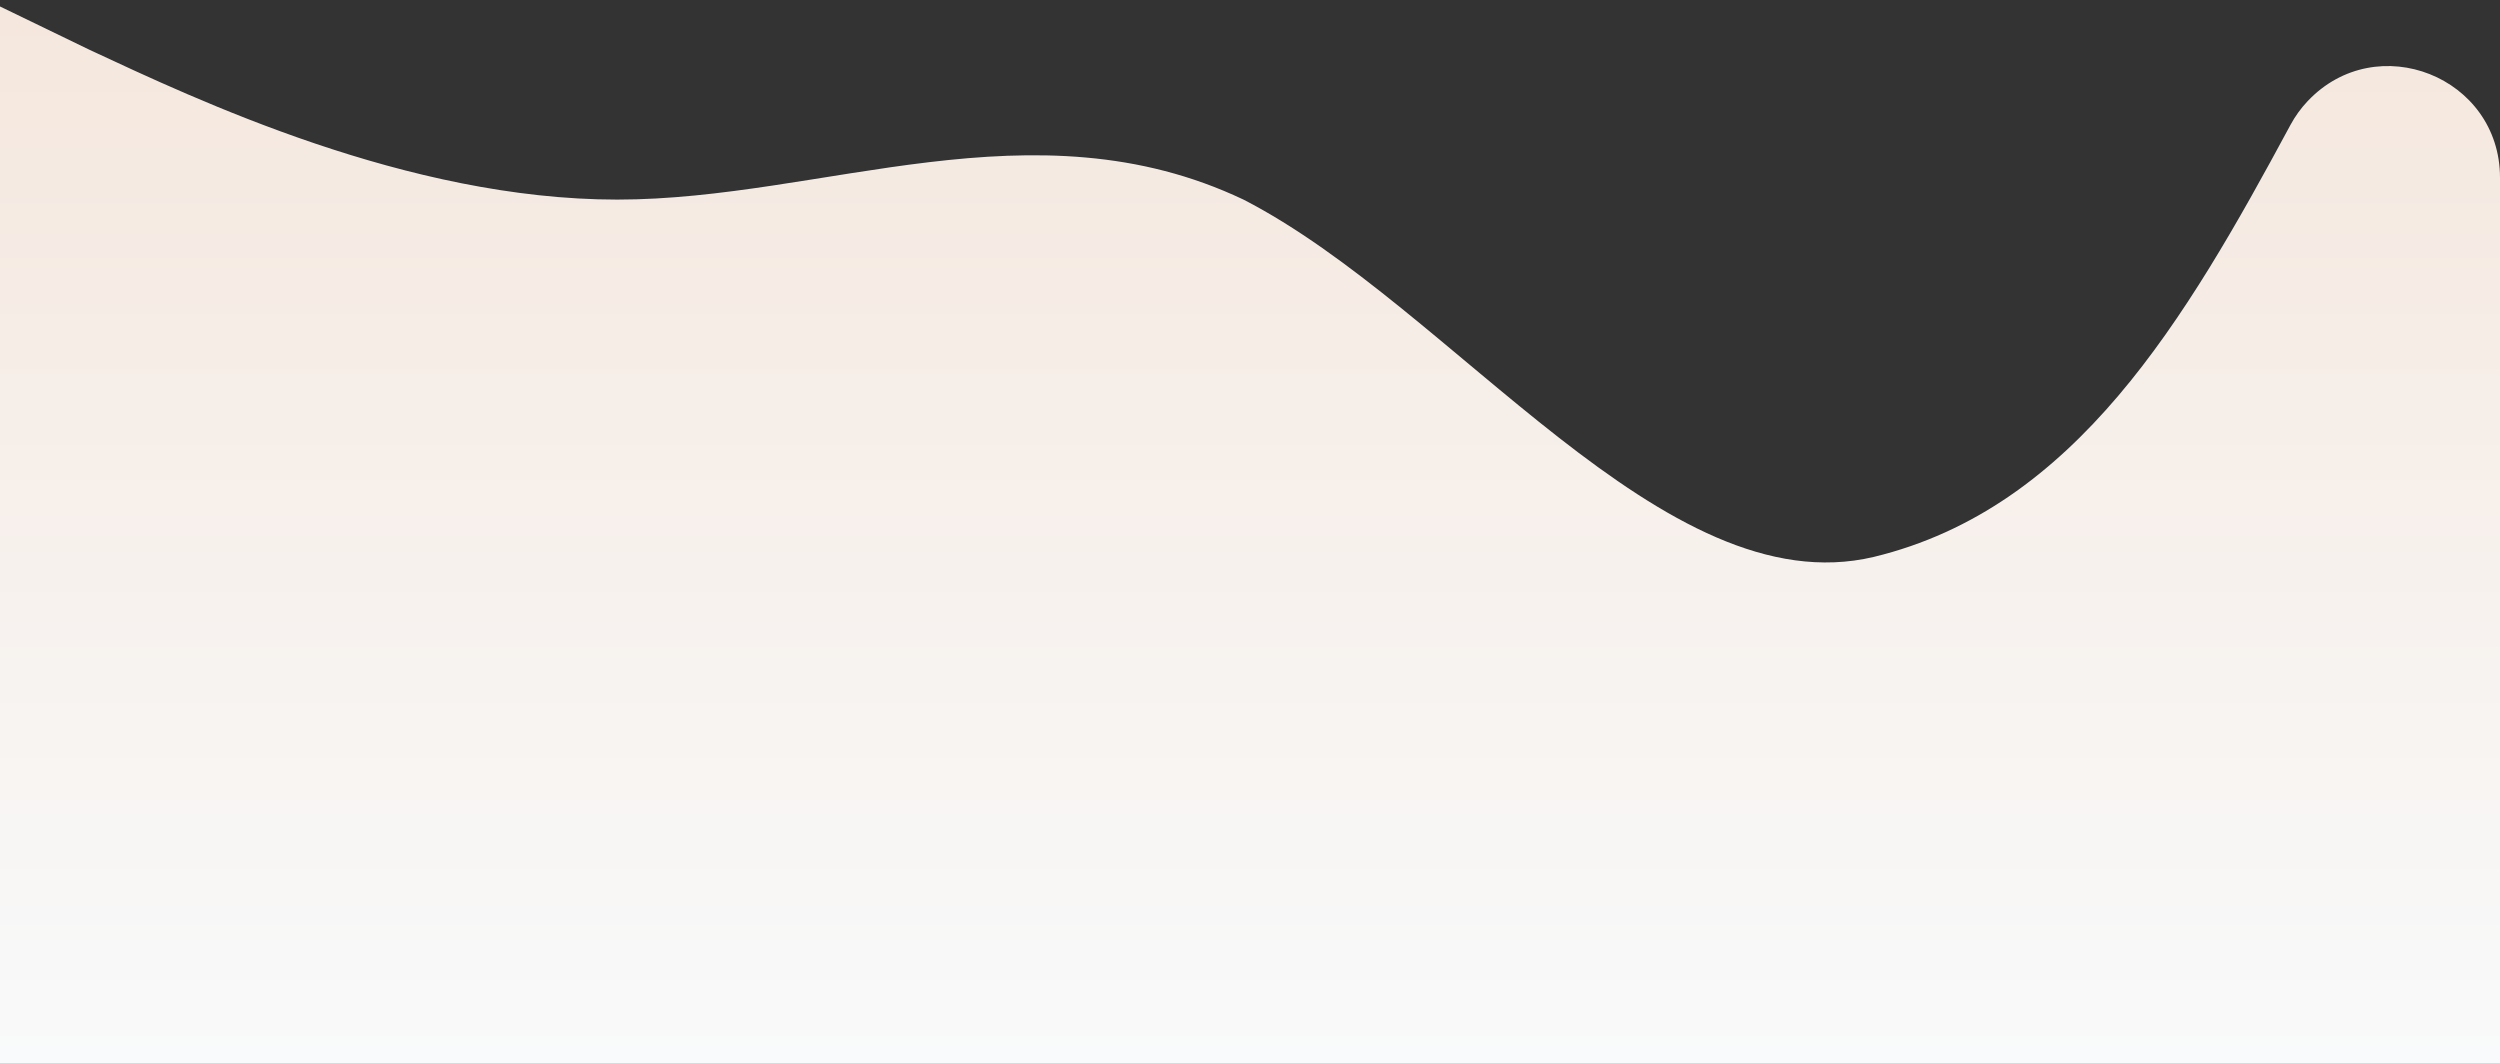 <svg width="1920" height="817" viewBox="0 0 1920 817" fill="none" xmlns="http://www.w3.org/2000/svg">
<rect x="0" y="0" width="1920" height="817" fill="#333333" stroke="none"/>
<path fill-rule="evenodd" clip-rule="evenodd" d="M-10 0.127L69.098 38.418C151.361 76.709 312.721 153.291 474.082 153.291C632.279 153.291 793.639 76.709 955 153.291C1116.36 236.255 1277.72 466 1439.08 427.709C1593.84 390.25 1678.44 245.637 1759.06 95.974C1762.62 89.357 1767.03 83.23 1772.19 77.762V77.762C1825.32 21.415 1920 59.015 1920 136.46V817H1840.9C1758.64 817 1597.28 817 1439.08 817C1277.72 817 1116.36 817 955 817C793.639 817 632.279 817 474.082 817C312.721 817 151.361 817 69.098 817H-10V0.127Z" fill="url(#paint0_linear_466_2)"/>
<defs>
<linearGradient id="paint0_linear_466_2" x1="955" y1="-79" x2="955" y2="817" gradientUnits="userSpaceOnUse">
<stop stop-color="#F4E5DA"/>
<stop offset="1" stop-color="#F9FAFB"/>
</linearGradient>
</defs>
</svg>
